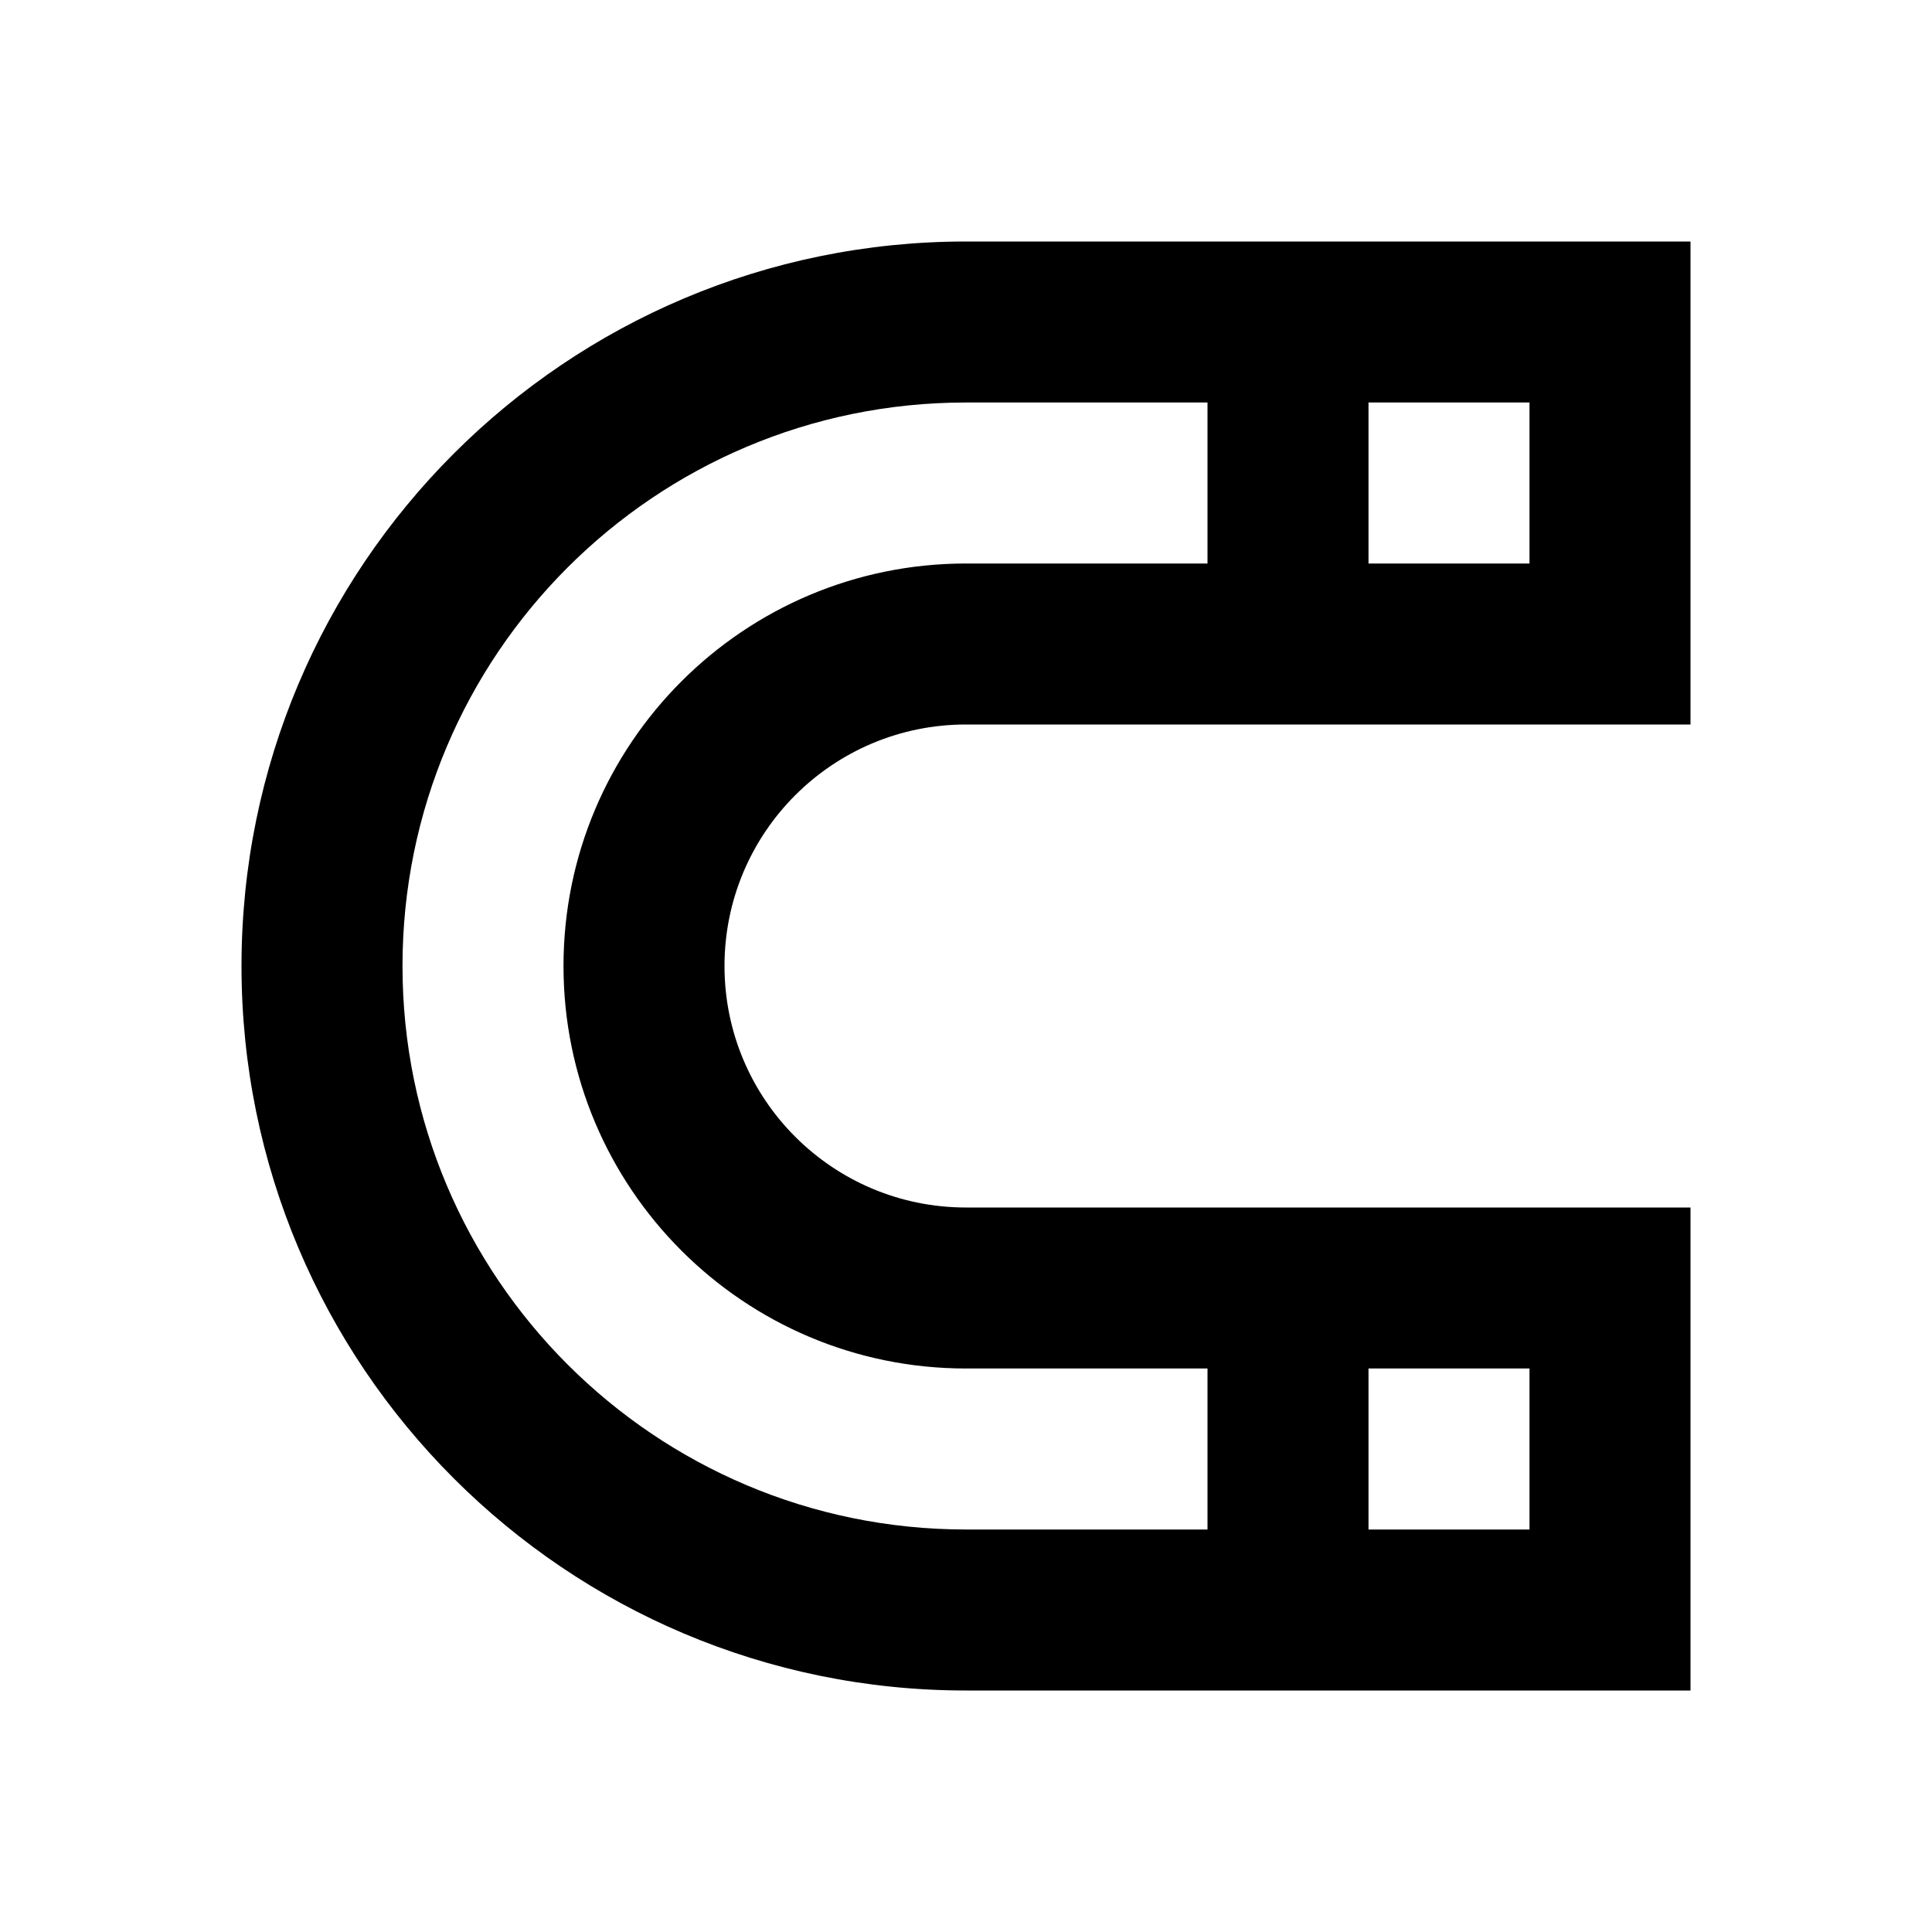 <svg width="24" height="24" viewBox="0 0 24 24" fill="none" xmlns="http://www.w3.org/2000/svg">
<path fill-rule="evenodd" clip-rule="evenodd" d="M12 9C10.343 9 9 10.343 9 12C9 13.657 10.343 15 12 15H21V21H12C7.029 21 3 16.971 3 12C3 7.029 7.029 3 12 3H21V9H12ZM17 5H19V7H17V5ZM15 5H12C8.134 5 5 8.134 5 12C5 15.866 8.134 19 12 19H15V17H12C9.239 17 7 14.761 7 12C7 9.239 9.239 7 12 7H15V5ZM19 17H17V19H19V17Z" fill="black"/>
</svg>
